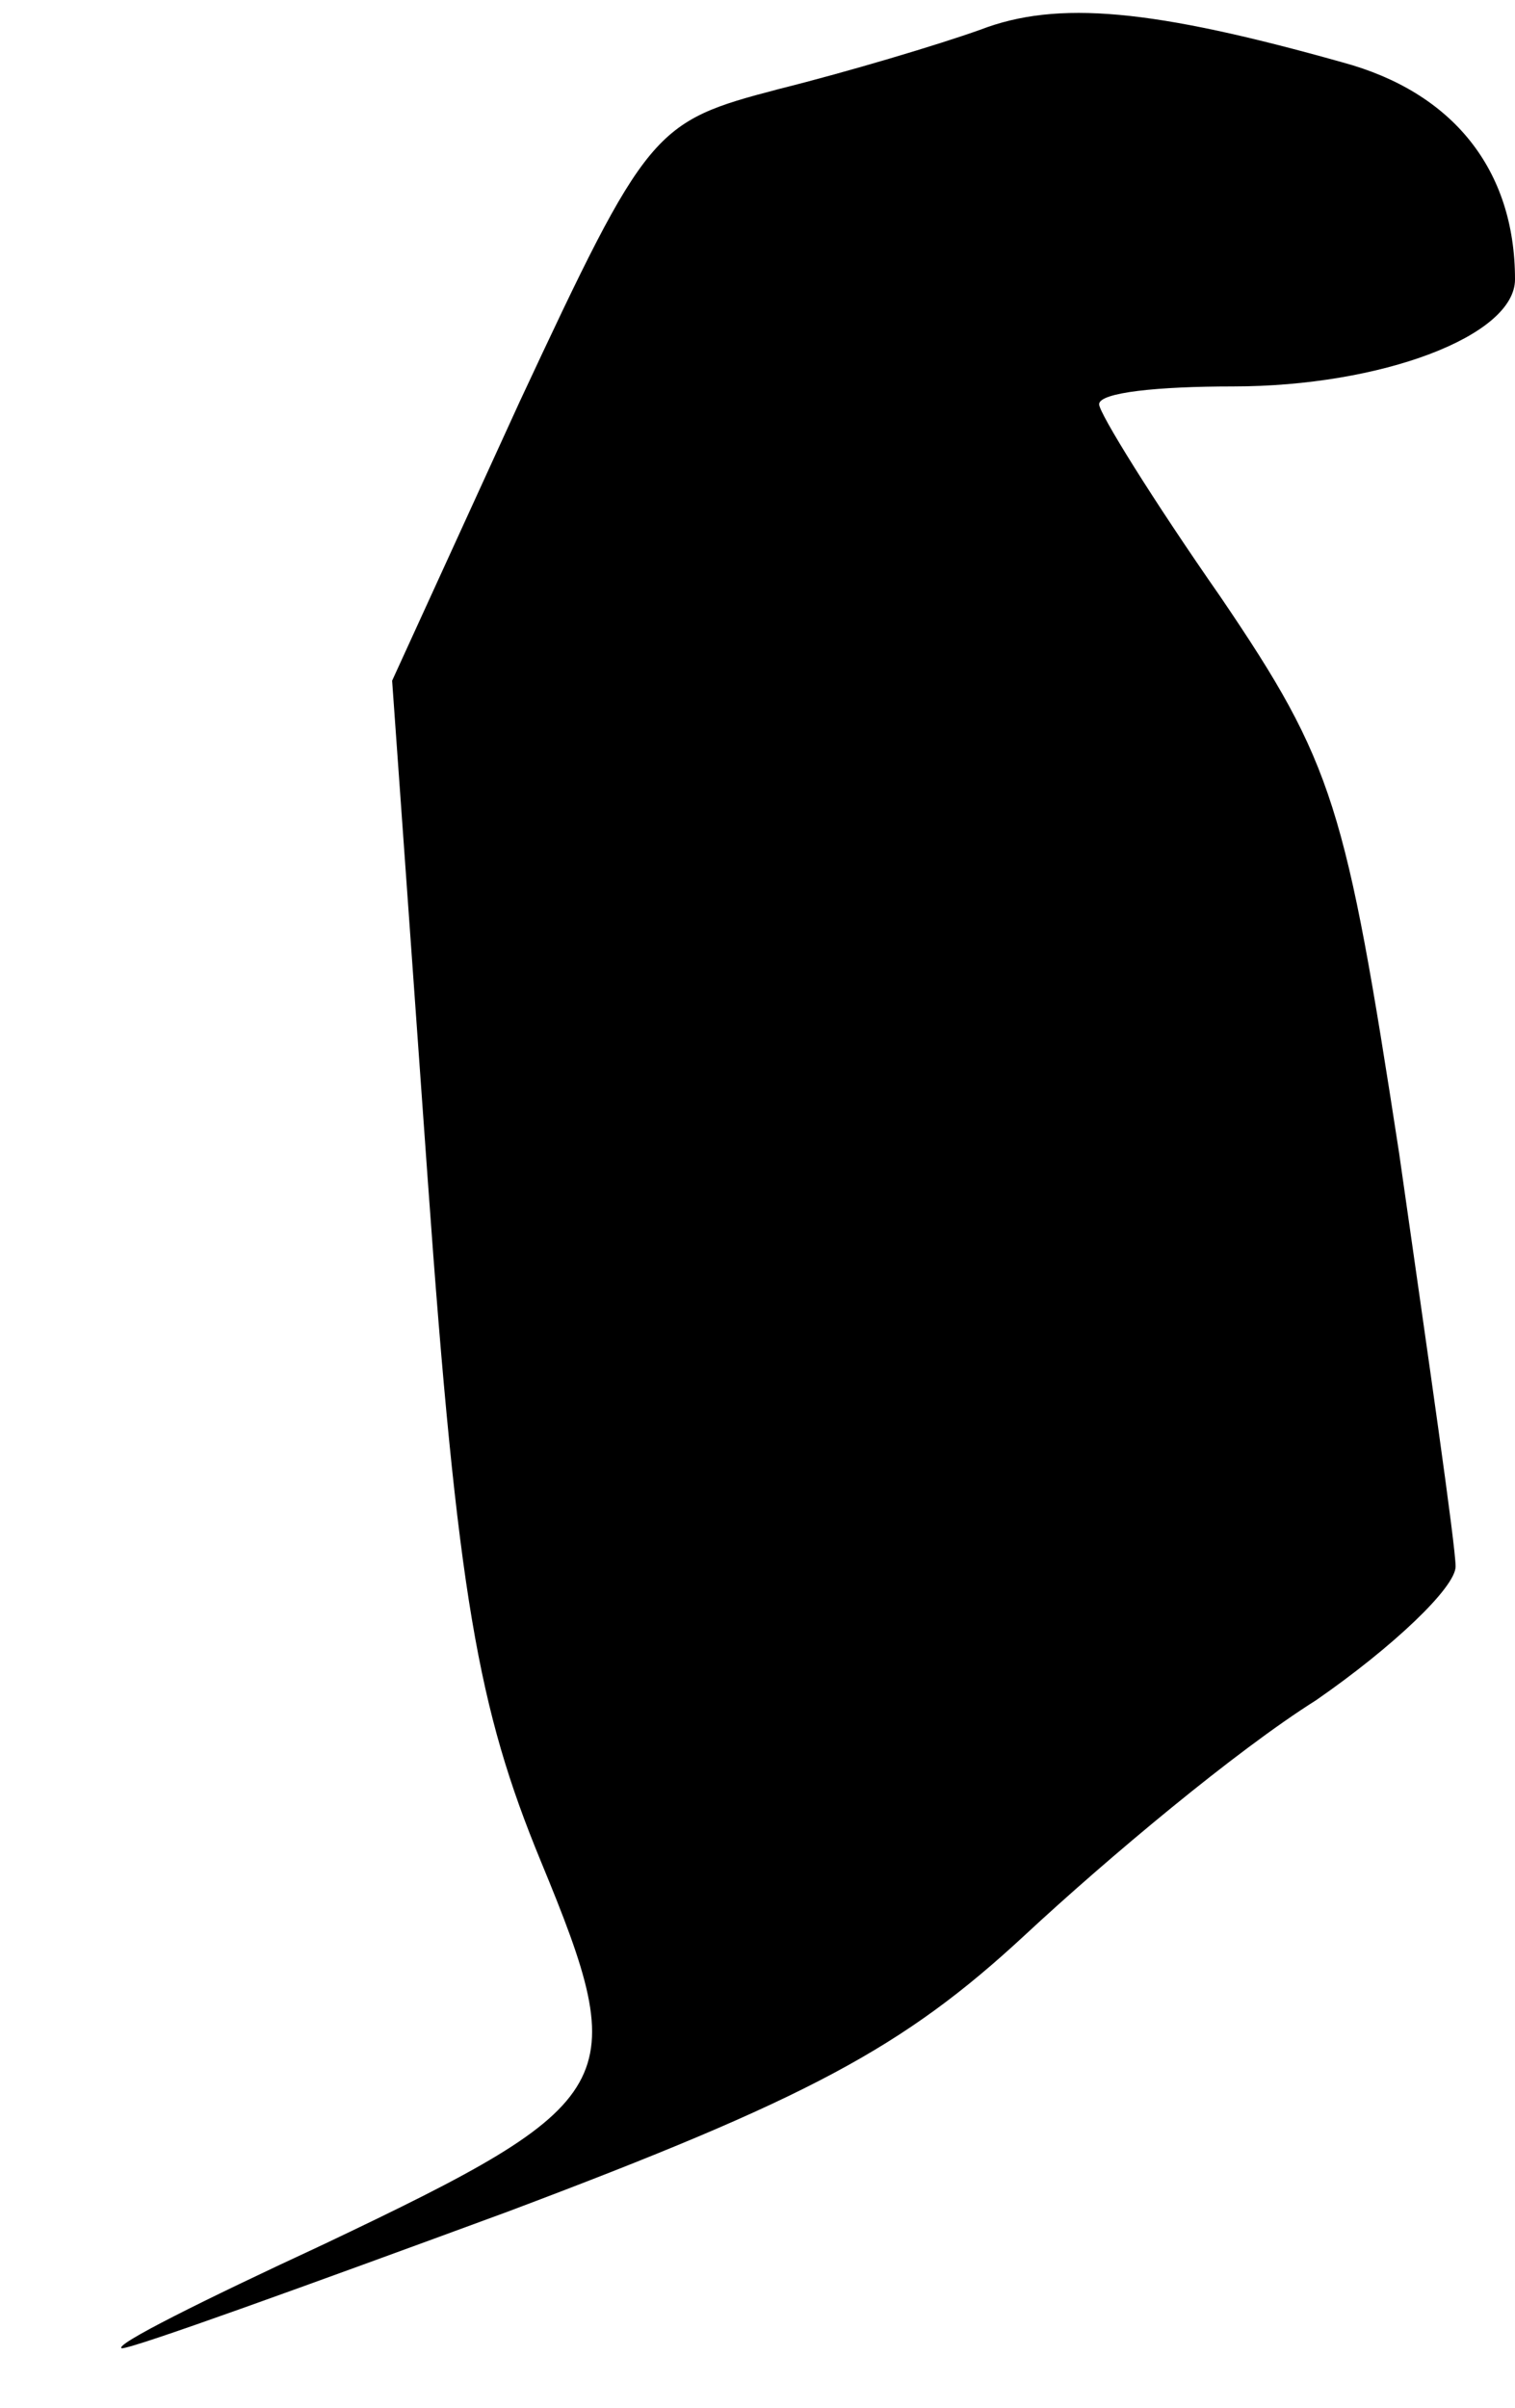 <?xml version="1.0" standalone="no"?>
<!DOCTYPE svg PUBLIC "-//W3C//DTD SVG 20010904//EN"
 "http://www.w3.org/TR/2001/REC-SVG-20010904/DTD/svg10.dtd">
<svg version="1.0" xmlns="http://www.w3.org/2000/svg"
 width="51pt" height="81pt" viewBox="0 0 51 81"
 preserveAspectRatio="xMidYMid meet">
<g transform="translate(0,81) scale(0.1,-0.1)"
fill="#000000" stroke="none">
<path fill="#000000" stroke="none" d="M330 800 c-14 -5 -44 -14 -68 -20 -42
-11 -44 -13 -87 -105 l-43 -94 12 -168 c10 -140 17 -178 38 -229 31 -75 28
-81 -73 -129 -41 -19 -71 -34 -68 -35 4 0 62 21 130 46 101 38 133 55 174 93
28 26 71 62 98 79 26 18 47 38 47 45 0 7 -9 69 -19 139 -18 117 -22 131 -60
187 -23 33 -41 62 -41 65 0 4 20 6 45 6 50 0 95 17 95 36 0 37 -21 63 -58 73
-64 18 -96 21 -122 11z"/>
</g>
</svg>
